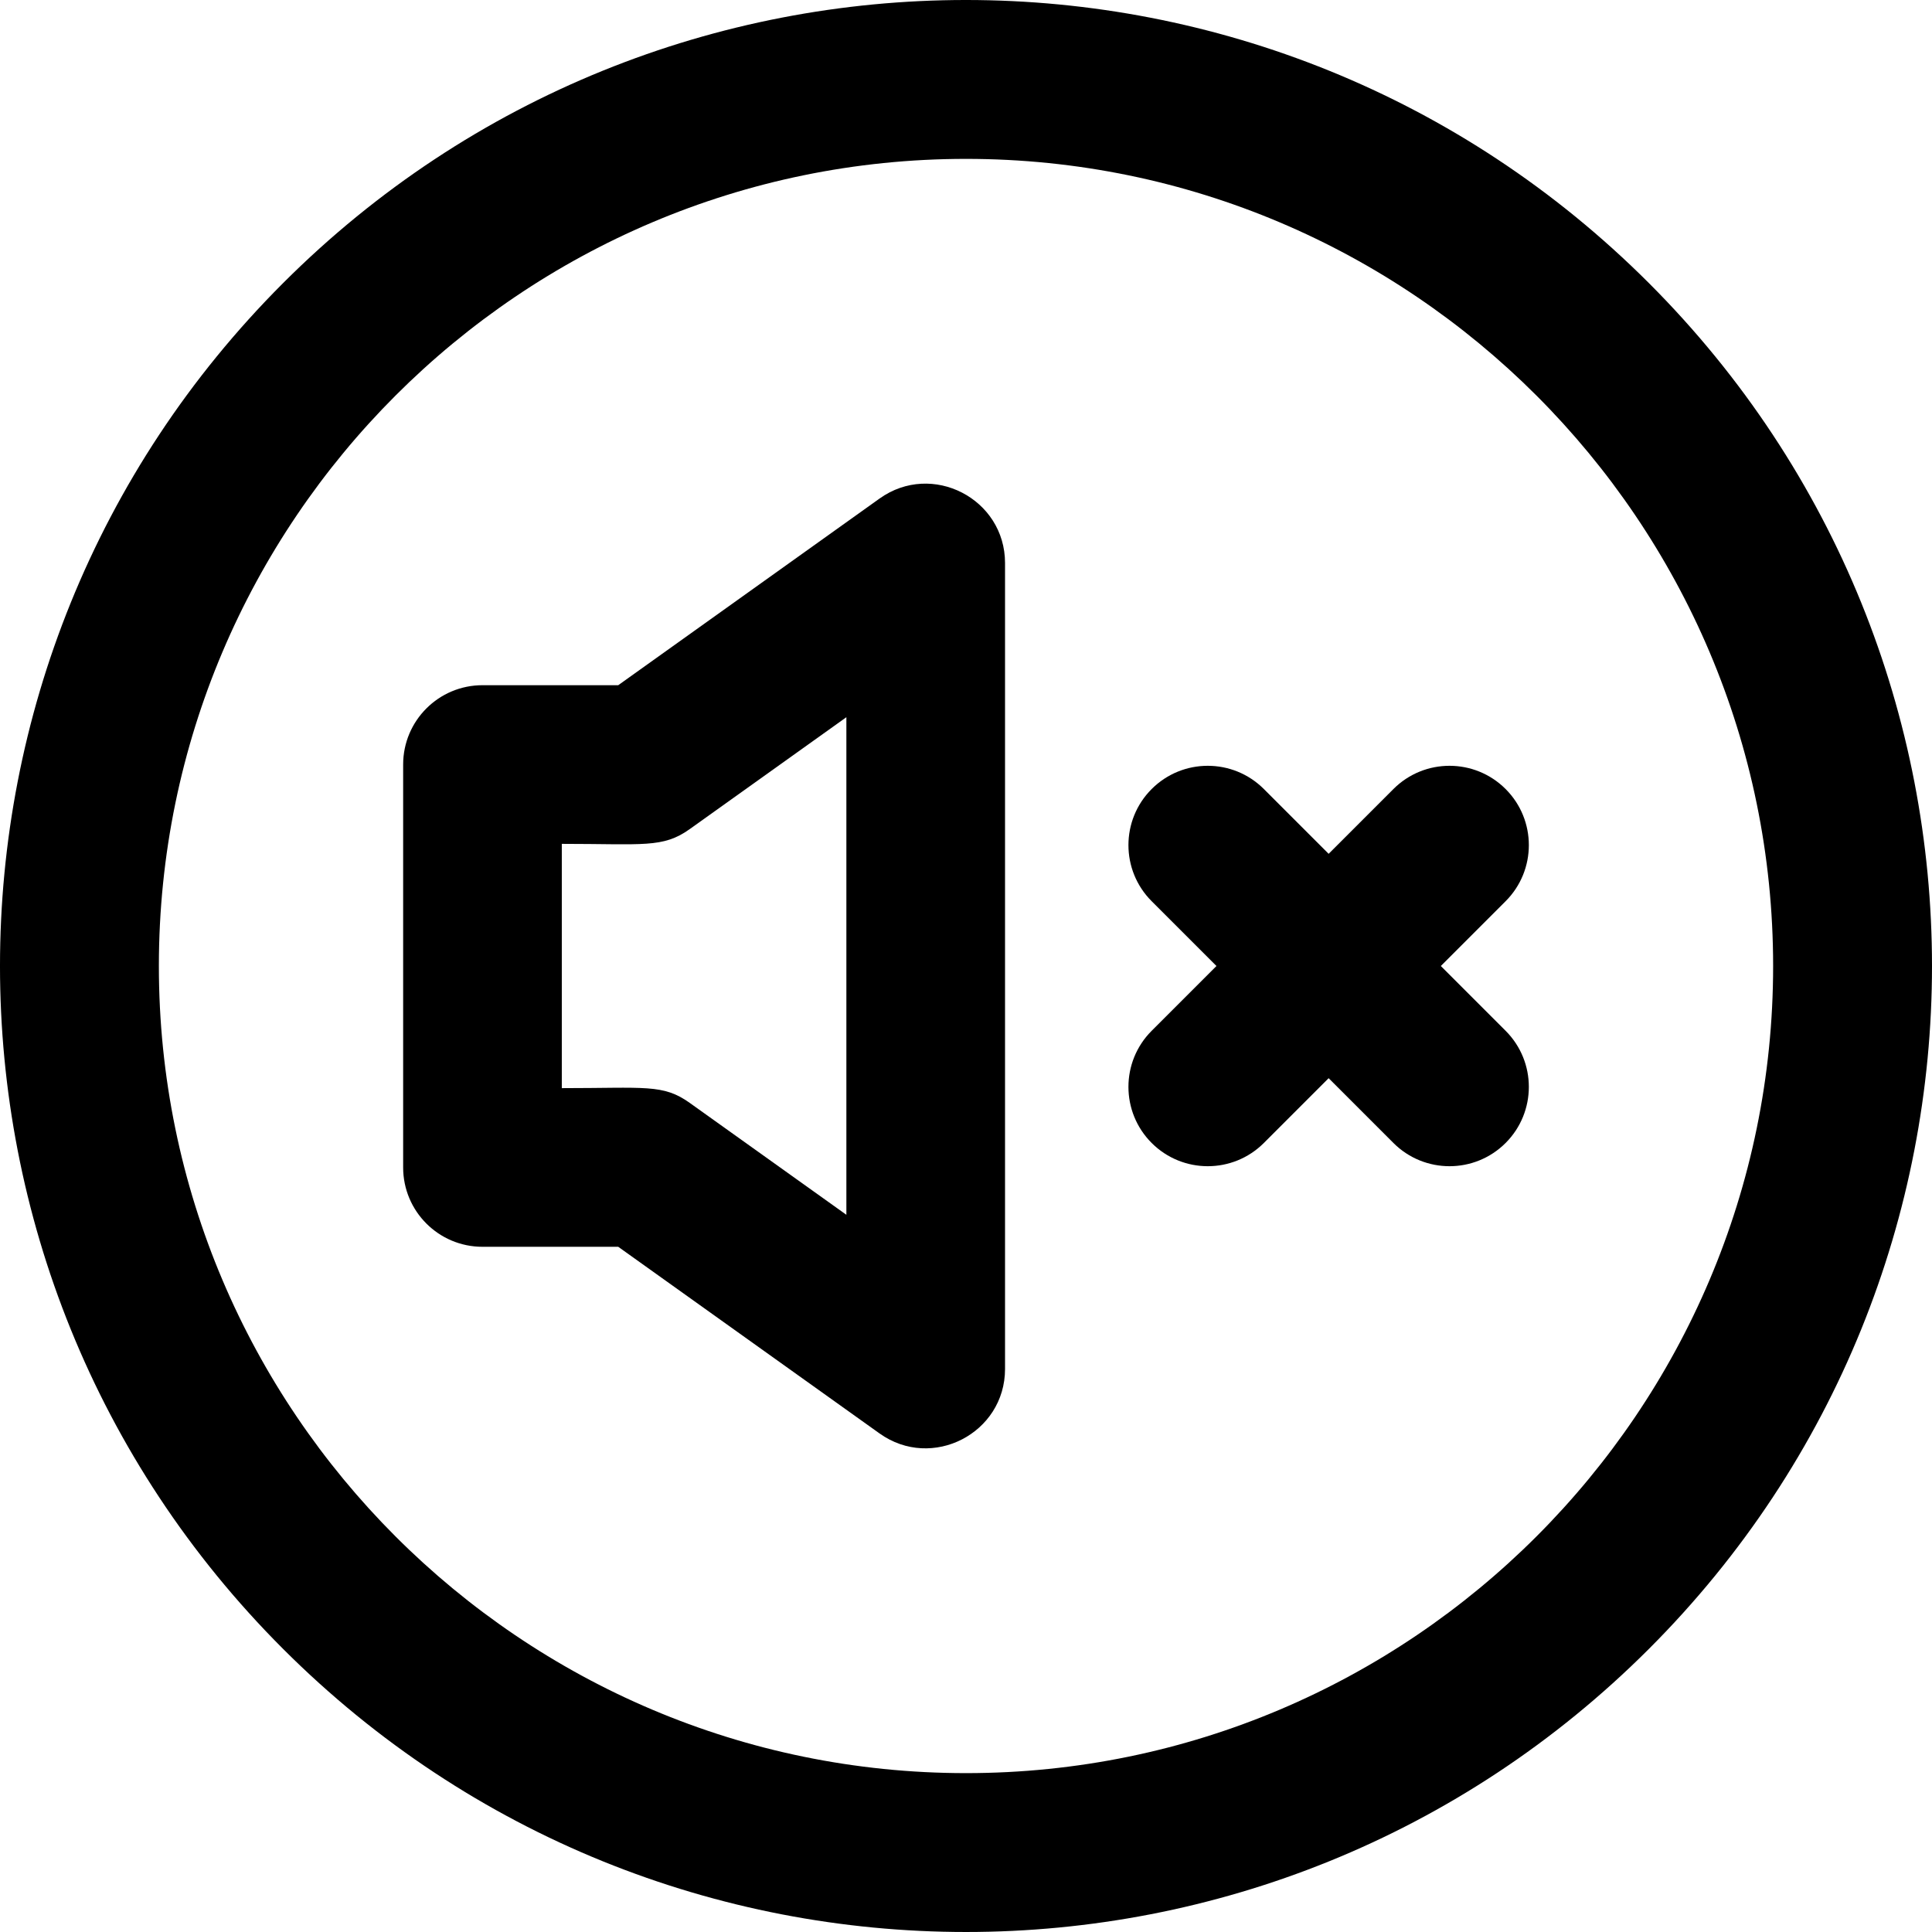 <svg id="Layer_1" enable-background="new 0 0 511.448 511.448" height="512" viewBox="0 0 511.448 511.448" width="512" xmlns="http://www.w3.org/2000/svg"><path d="m436.507 74.94c-99.913-99.913-261.64-99.927-361.567 0-99.913 99.913-99.928 261.64 0 361.567 99.913 99.913 261.639 99.928 361.567 0 99.914-99.911 99.93-261.639 0-361.567zm-180.783 394.451c-117.816 0-213.667-95.851-213.667-213.666s95.851-213.667 213.667-213.667 213.667 95.851 213.667 213.667-95.851 213.666-213.667 213.666z"/><path d="m398.573 208.875c-8.201-8.201-21.498-8.201-29.699 0l-17.15 17.15-17.15-17.15c-8.201-8.201-21.498-8.201-29.699 0-8.2 8.201-8.2 21.498 0 29.698l17.151 17.151-17.151 17.151c-8.2 8.201-8.2 21.498 0 29.698 8.201 8.201 21.498 8.201 29.699 0l17.15-17.15 17.15 17.15c8.201 8.201 21.498 8.201 29.699 0 8.2-8.201 8.2-21.498 0-29.698l-17.151-17.151 17.151-17.151c8.201-8.2 8.201-21.497 0-29.698z"/><path d="m232.851 131.969-69.19 49.421h-35.937c-11.598 0-21 9.402-21 21v106.667c0 11.598 9.402 21 21 21h35.937l69.19 49.421c13.871 9.908 33.207-.027 33.207-17.088v-213.332c0-17.046-19.323-27.007-33.207-17.089zm-8.794 189.615-41.461-29.615c-7.085-5.061-11.718-3.912-33.873-3.912v-64.667c21.661 0 26.742 1.182 33.873-3.912l41.461-29.615z"/></svg>